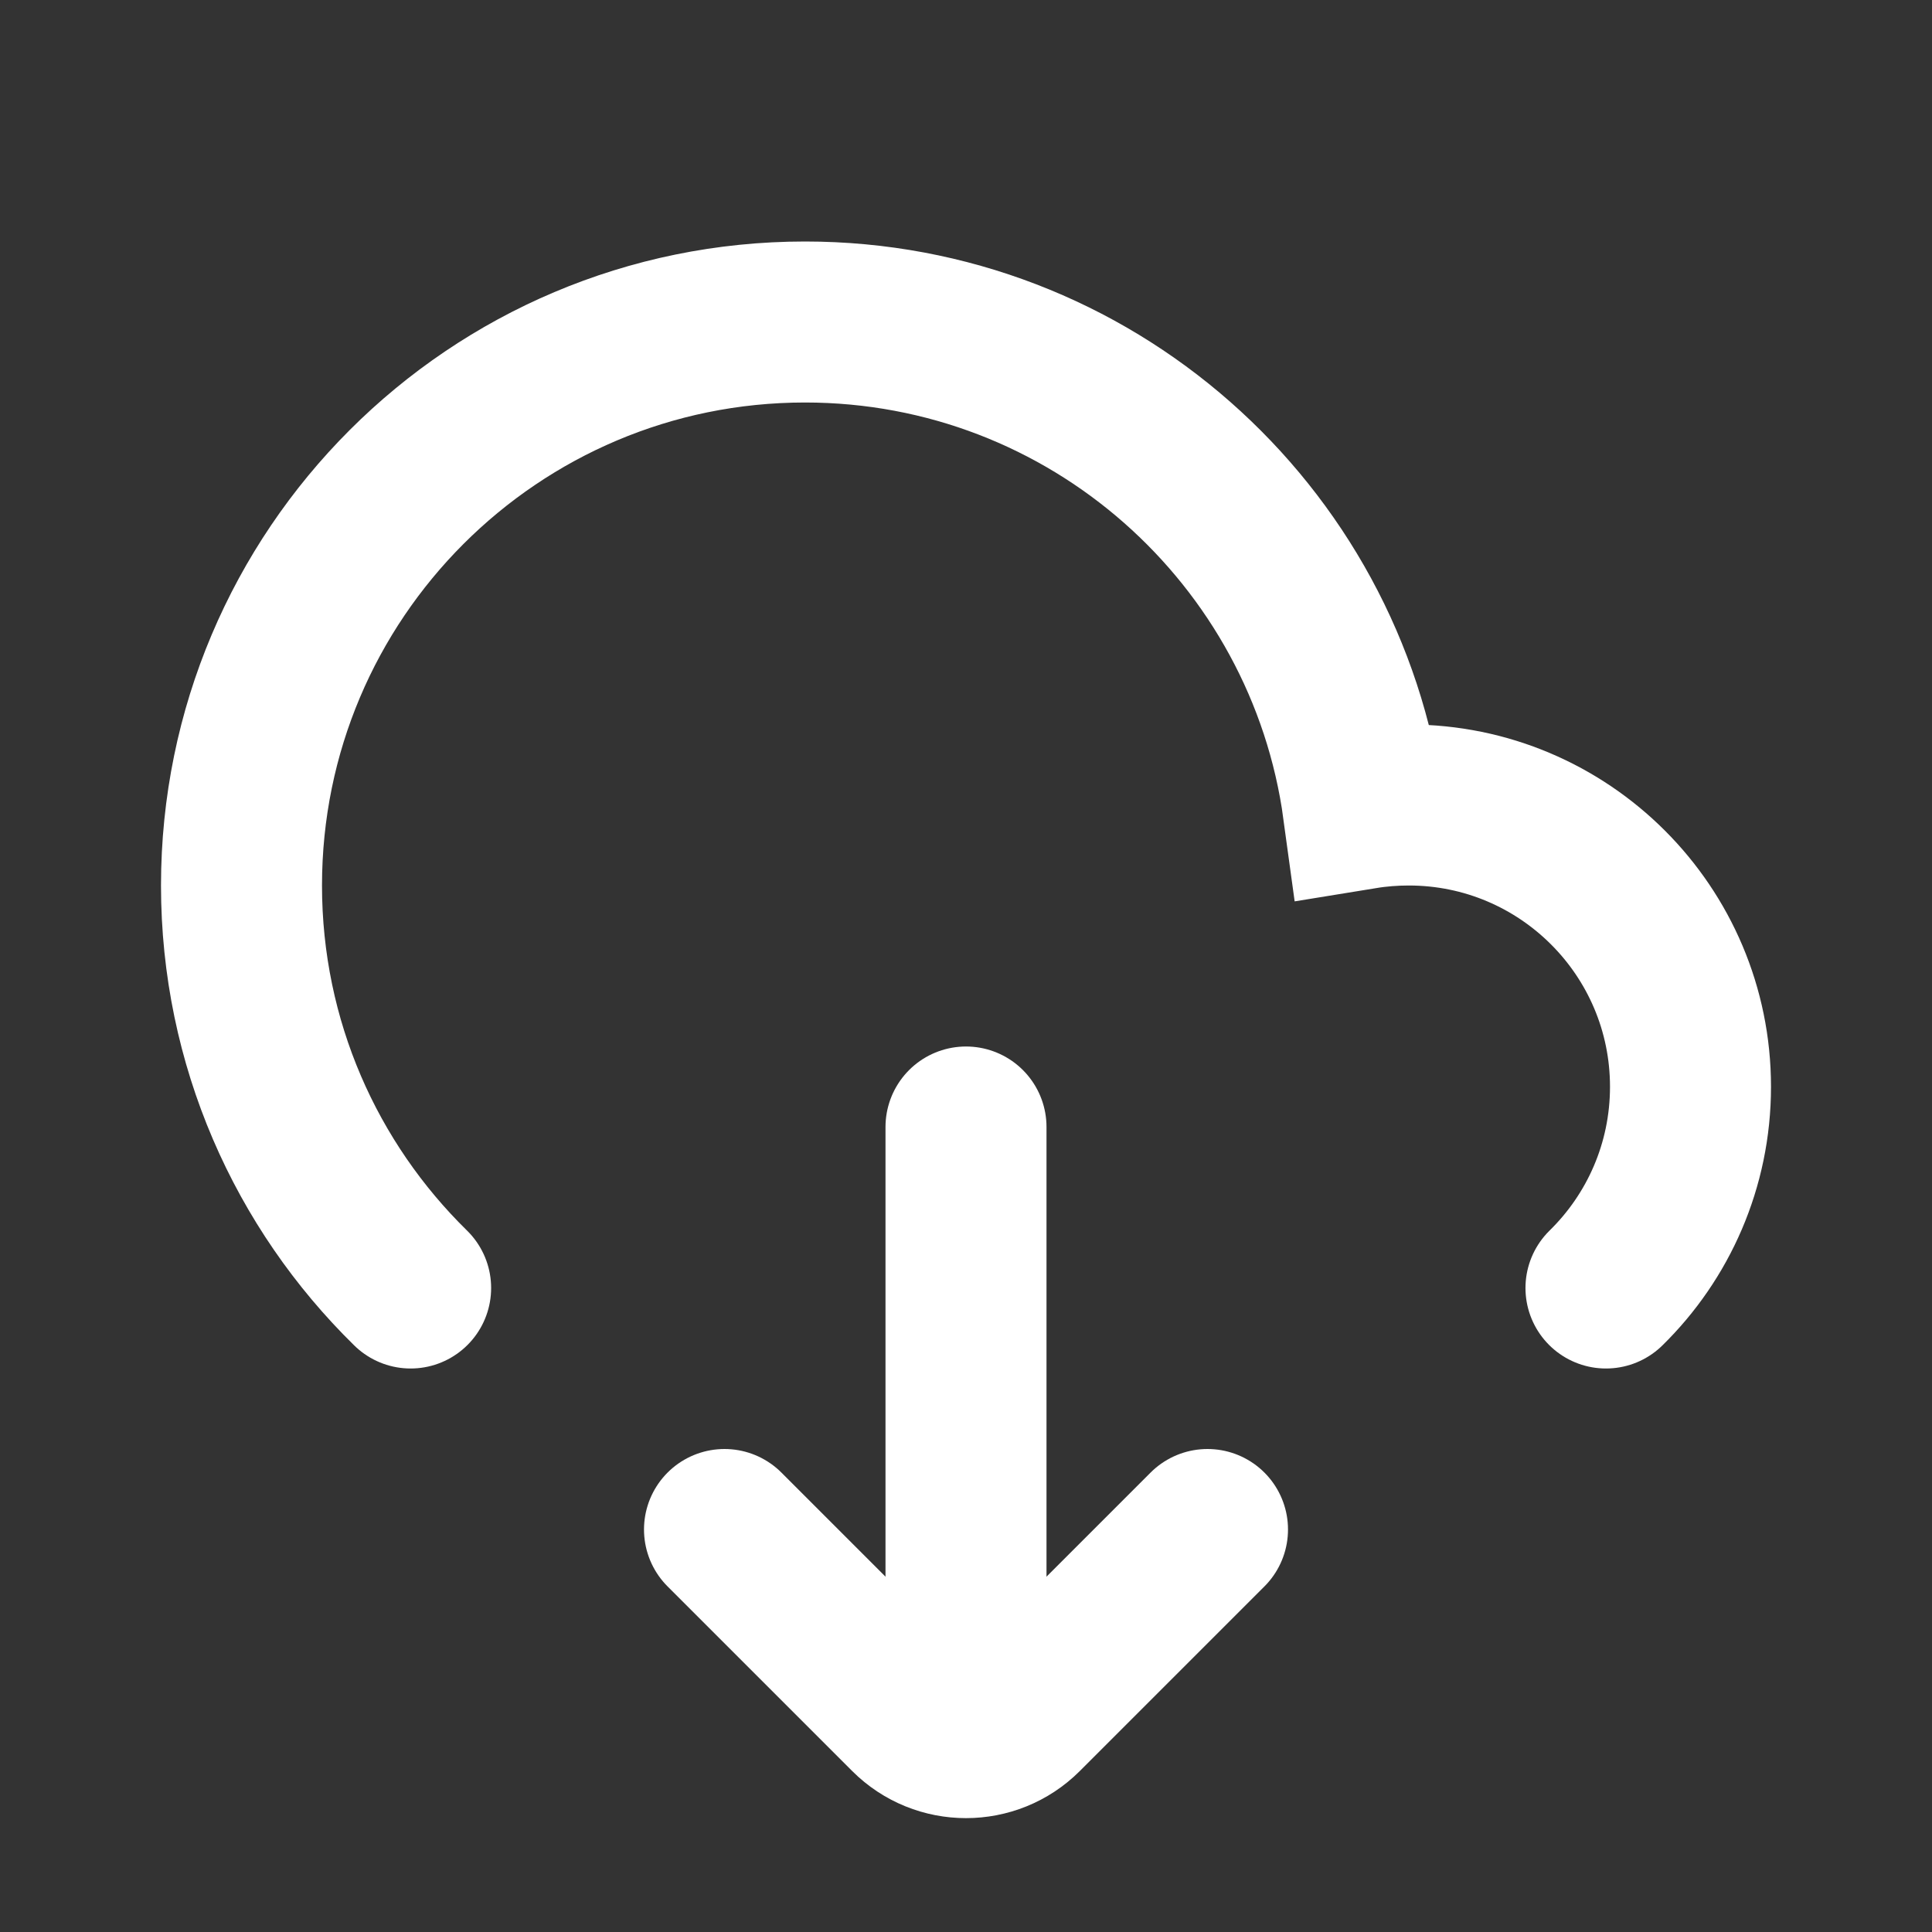 <svg viewBox="0 0 24 24" version="1.1" xmlns="http://www.w3.org/2000/svg" xmlns:xlink="http://www.w3.org/1999/xlink" fill="#ffffff" stroke="#ffffff"><rect x="0" y="0" width="24" height="24" fill="#333333" stroke="none"/><g id="SVGRepo_bgCarrier" stroke-width="0"></g><g id="SVGRepo_tracerCarrier" stroke-linecap="round" stroke-linejoin="round"></g><g id="SVGRepo_iconCarrier"> <title>Download-2</title> <g id="Page-1" stroke="none" stroke-width="1" fill="none" fill-rule="evenodd"> <g id="Download-2"> <rect id="Rectangle" fill-rule="nonzero" x="0" y="0" width="24" height="24"> </rect> <line x1="12" y1="14" x2="12" y2="20" id="Path" stroke="#ffffff" stroke-width="2" stroke-linecap="round"> </line> <path d="M15,19 L12.707,21.293 C12.317,21.683 11.683,21.683 11.293,21.293 L9,19" id="Path" stroke="#ffffff" stroke-width="2" stroke-linecap="round"> </path> <path d="M19.95,16 C20.598,15.365 21,14.479 21,13.5 C21,11.567 19.433,10 17.5,10 C17.308,10 17.119,10.015 16.935,10.045 C16.47,6.631 13.542,4 10,4 C6.134,4 3,7.134 3,11 C3,12.959 3.804,14.729 5.101,16" id="Path" stroke="#ffffff" stroke-width="2" stroke-linecap="round"> </path> </g> </g> </g></svg>